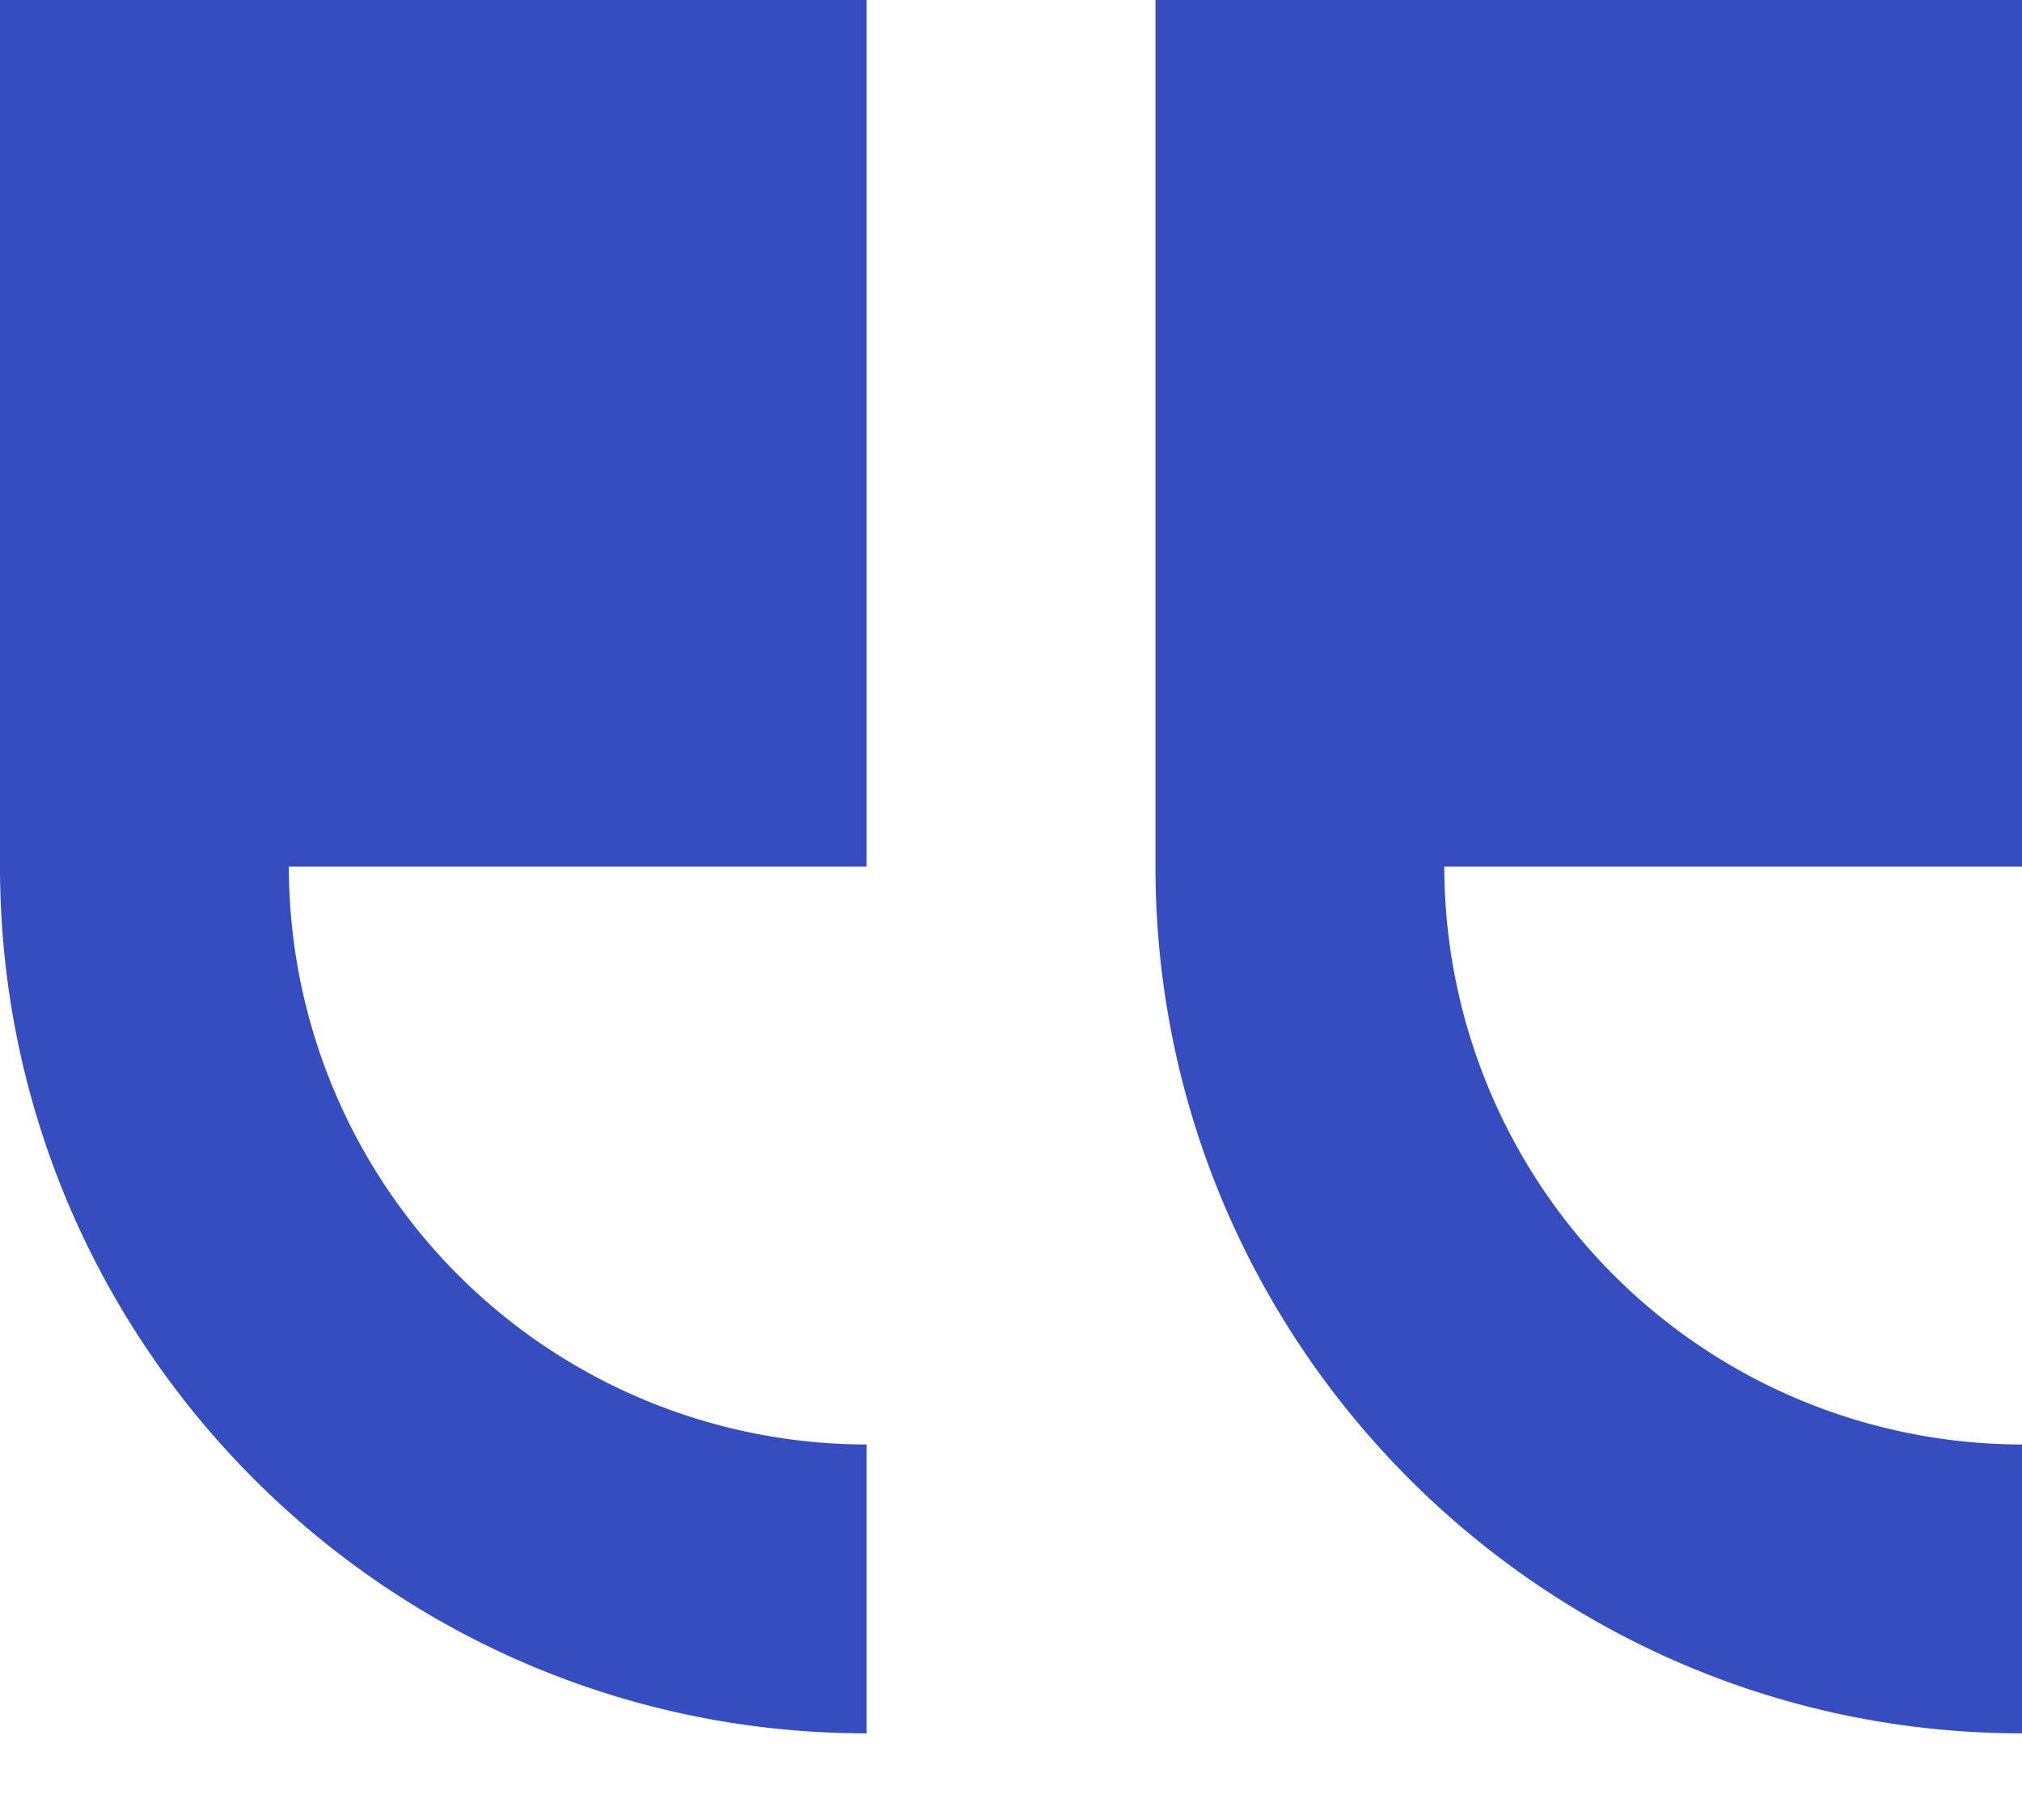 <svg width="20" height="18" fill="none" xmlns="http://www.w3.org/2000/svg"><path d="M8.572 0v8.571H2.857a5.72 5.72 0 0 0 5.715 5.715v2.857C3.845 17.143 0 13.298 0 8.57V0h8.572zM20 8.571h-5.714A5.72 5.72 0 0 0 20 14.286v2.857c-4.727 0-8.571-3.845-8.571-8.572V0H20v8.571z" fill="#364DBF"/></svg>